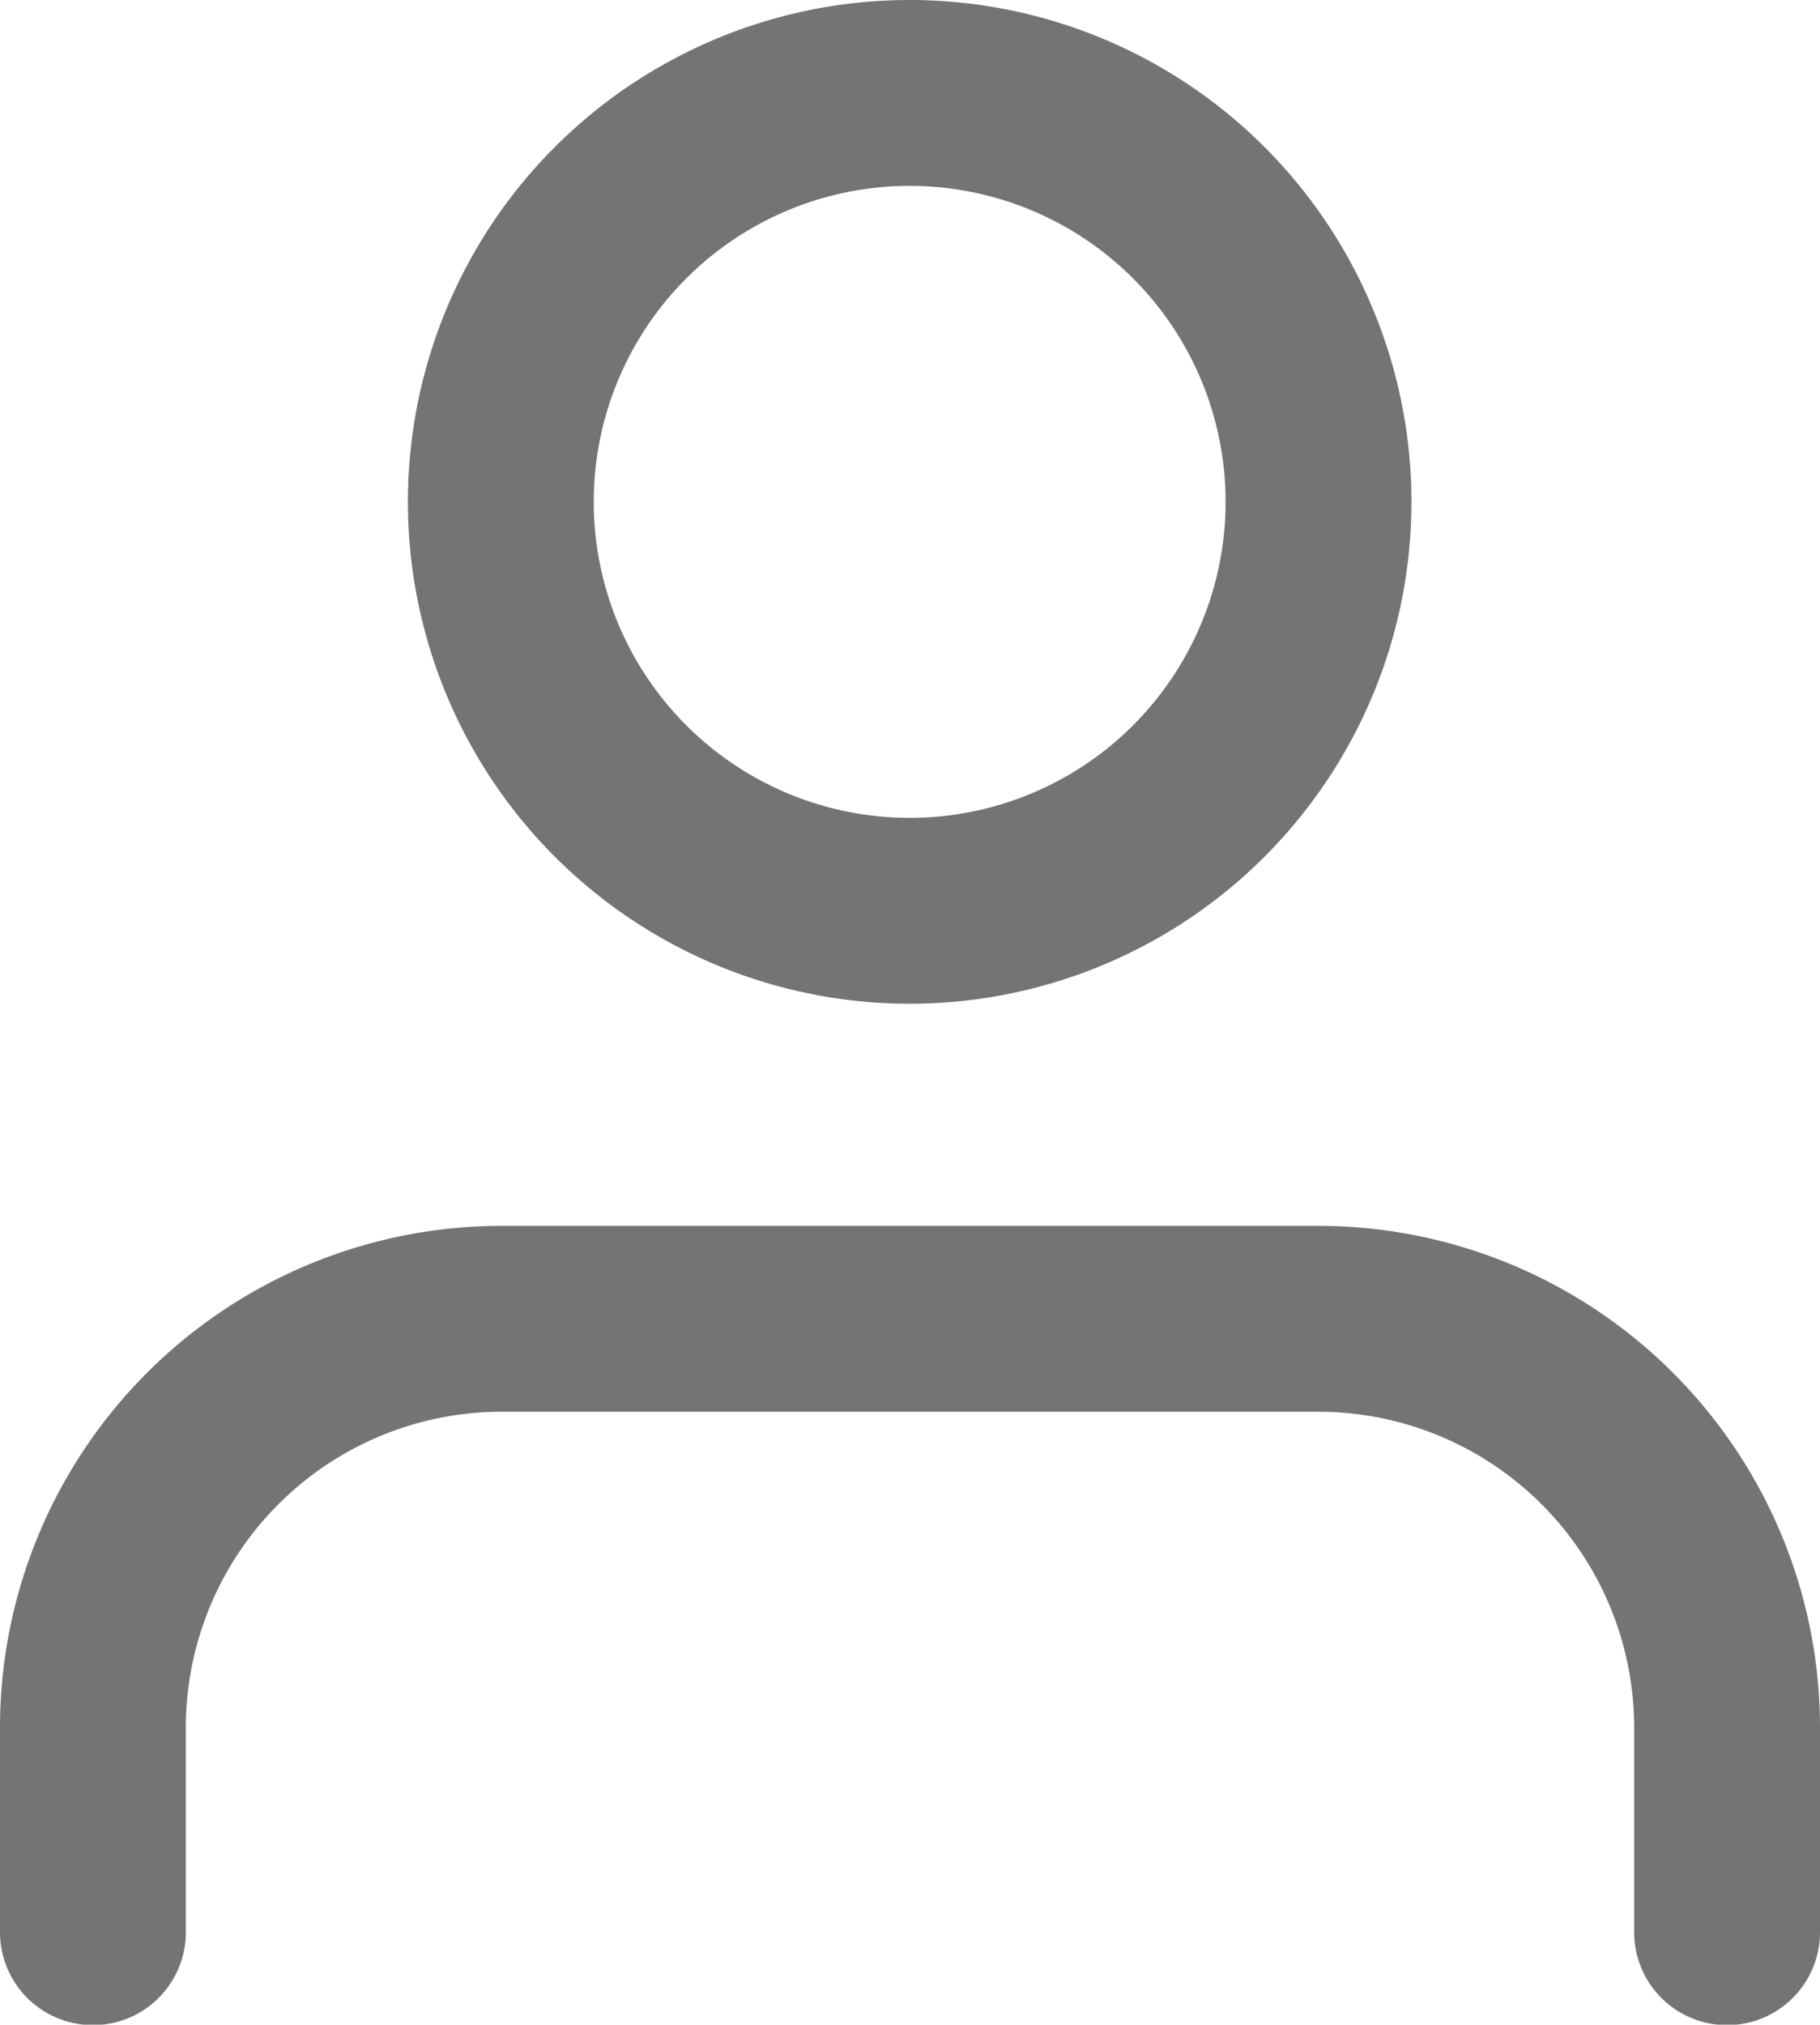 <svg xmlns="http://www.w3.org/2000/svg" width="19.587" height="21.785" viewBox="0 0 19.587 21.785">
  <g id="Icon_feather-user" data-name="Icon feather-user" transform="translate(-5 -3.5)">
    <path id="Path_350" data-name="Path 350" d="M23.587,29.1V26.9a4.4,4.4,0,0,0-4.4-4.4H10.4A4.4,4.4,0,0,0,6,26.9v2.2" transform="translate(0 -4.81)" fill="none" stroke="#747474" stroke-linecap="round" stroke-linejoin="round" stroke-width="2"/>
    <path id="Path_351" data-name="Path 351" d="M20.793,8.9a4.4,4.4,0,1,1-4.4-4.4A4.4,4.4,0,0,1,20.793,8.9Z" transform="translate(-1.603)" fill="none" stroke="#747474" stroke-linecap="round" stroke-linejoin="round" stroke-width="2"/>
  </g>
</svg>
